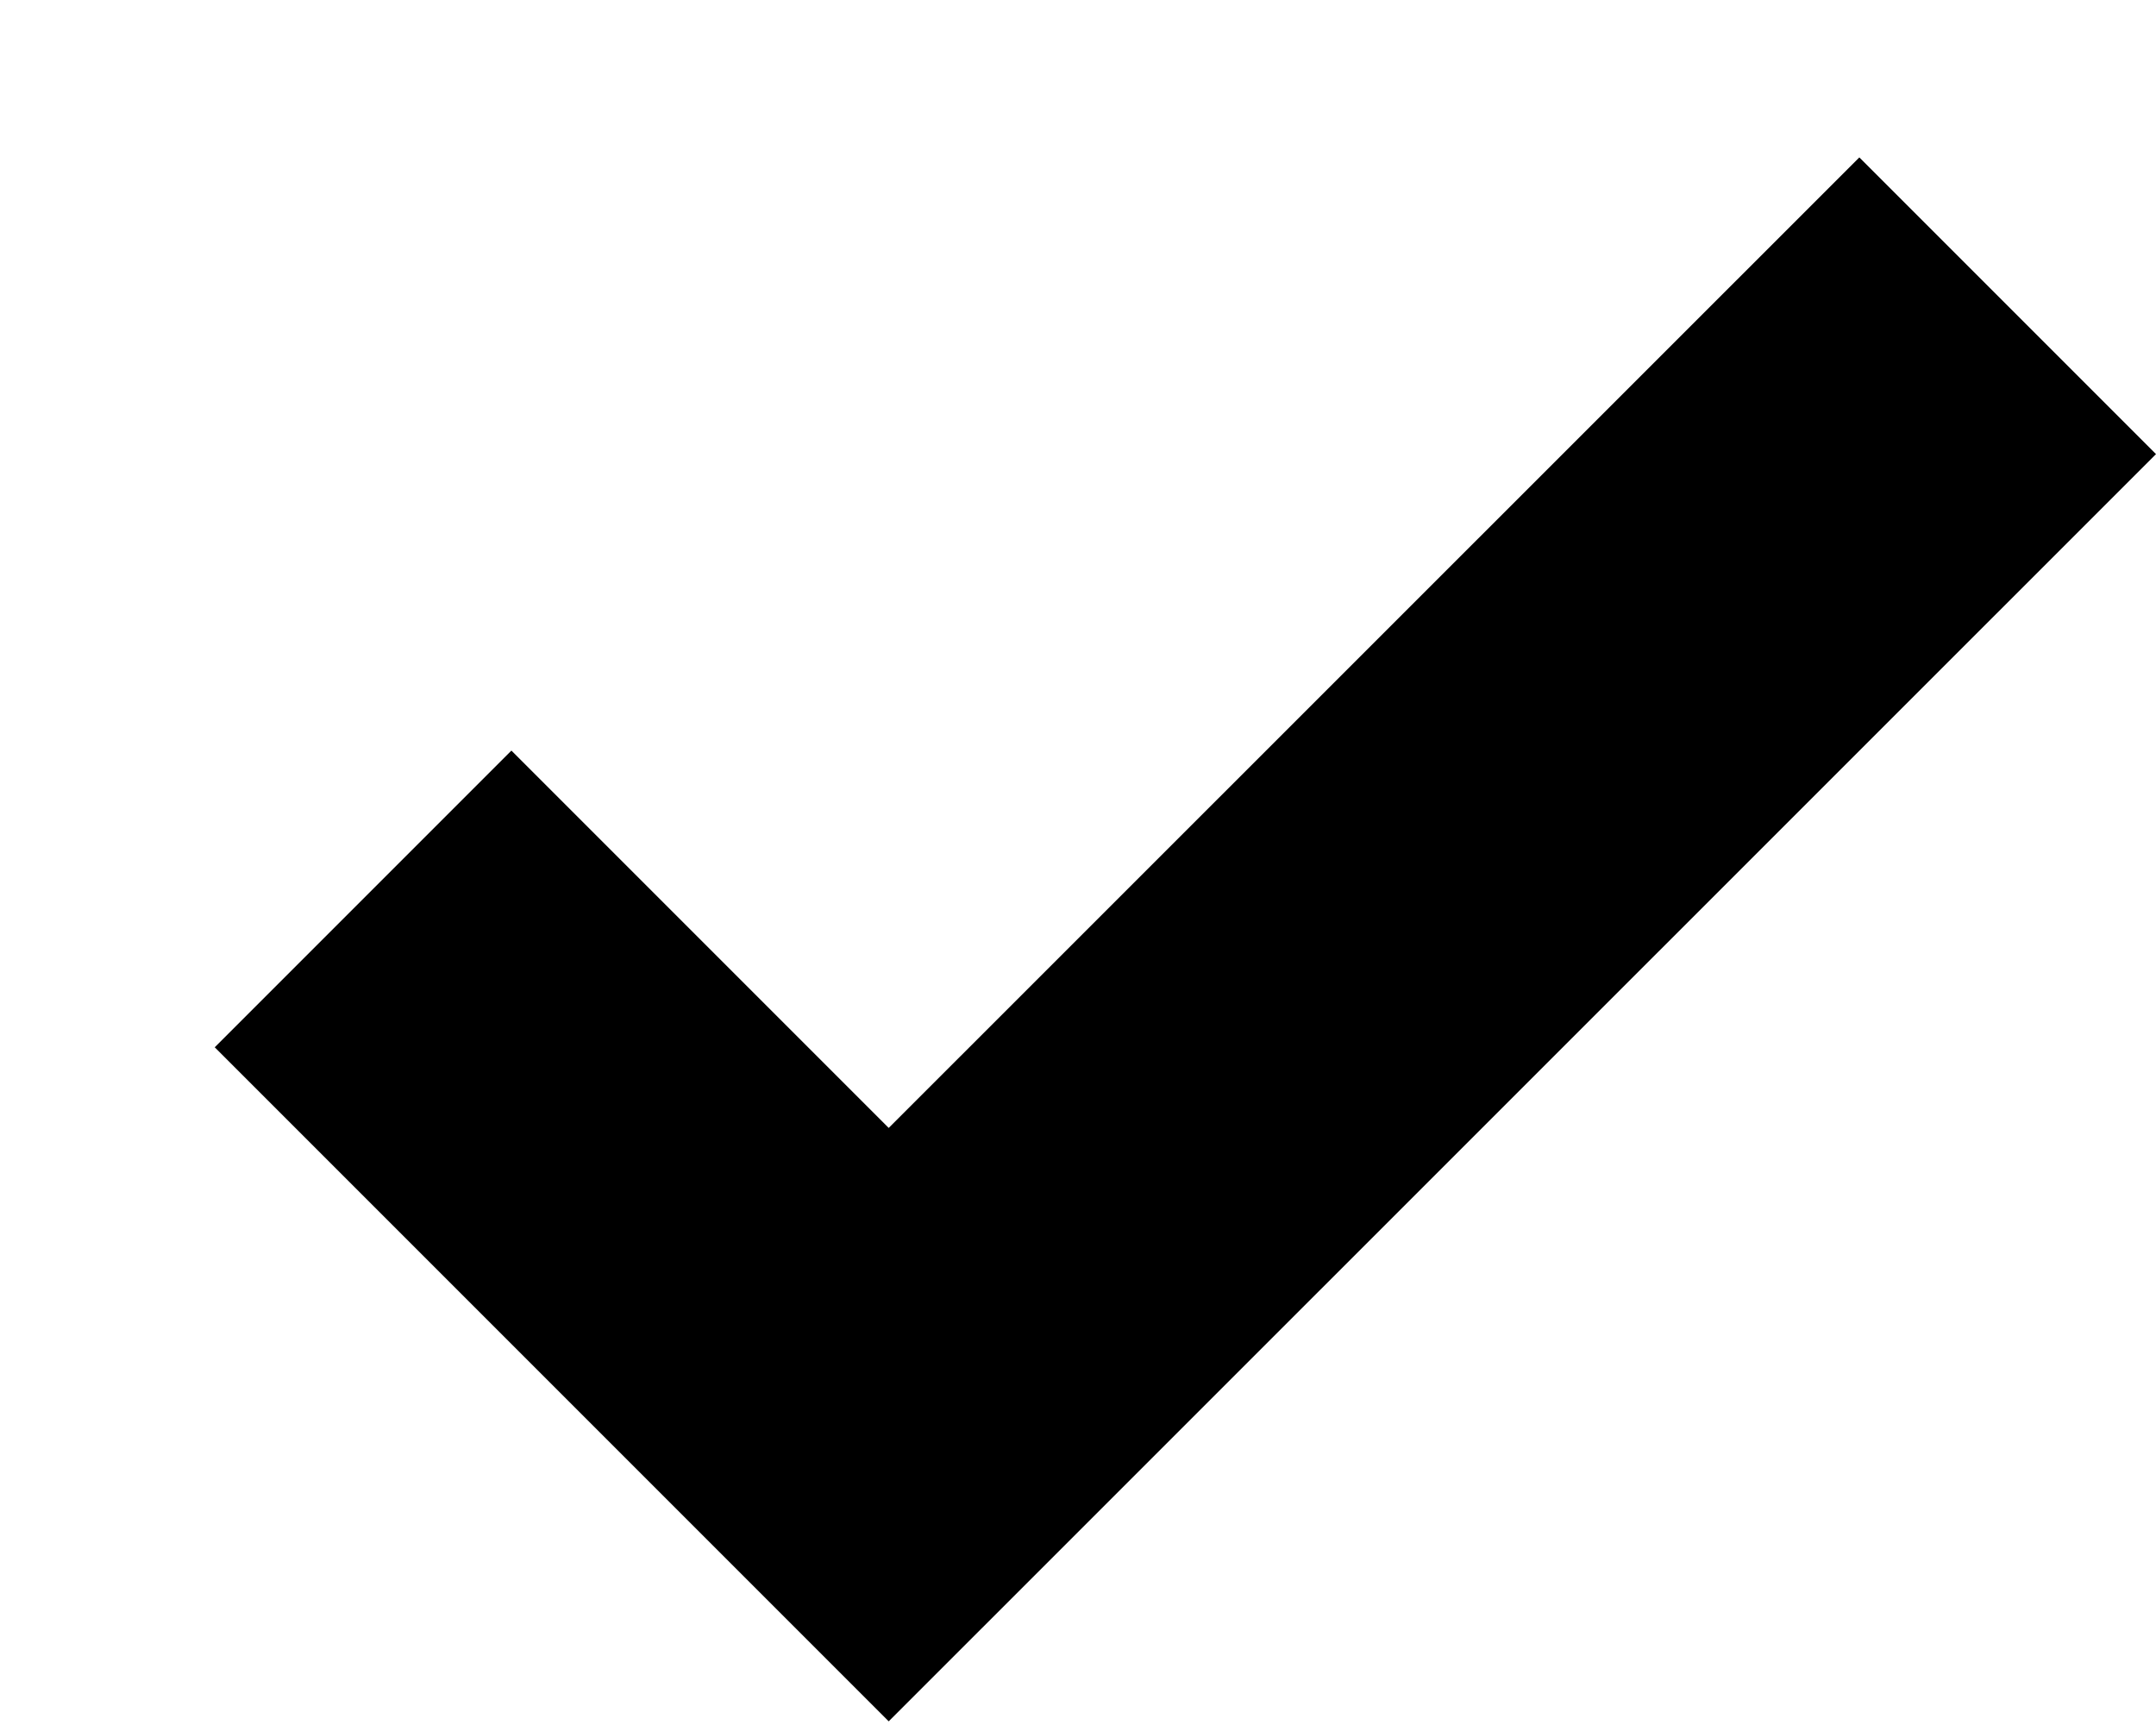 <svg width="10" height="8" viewBox="0 0 10 8" fill="none" xmlns="http://www.w3.org/2000/svg">
<path d="M8.624 0.73L4.122 5.231L2.372 3.481L0.996 4.857L4.122 7.983L10 2.106L8.624 0.73Z" fill="black"/>
</svg>
